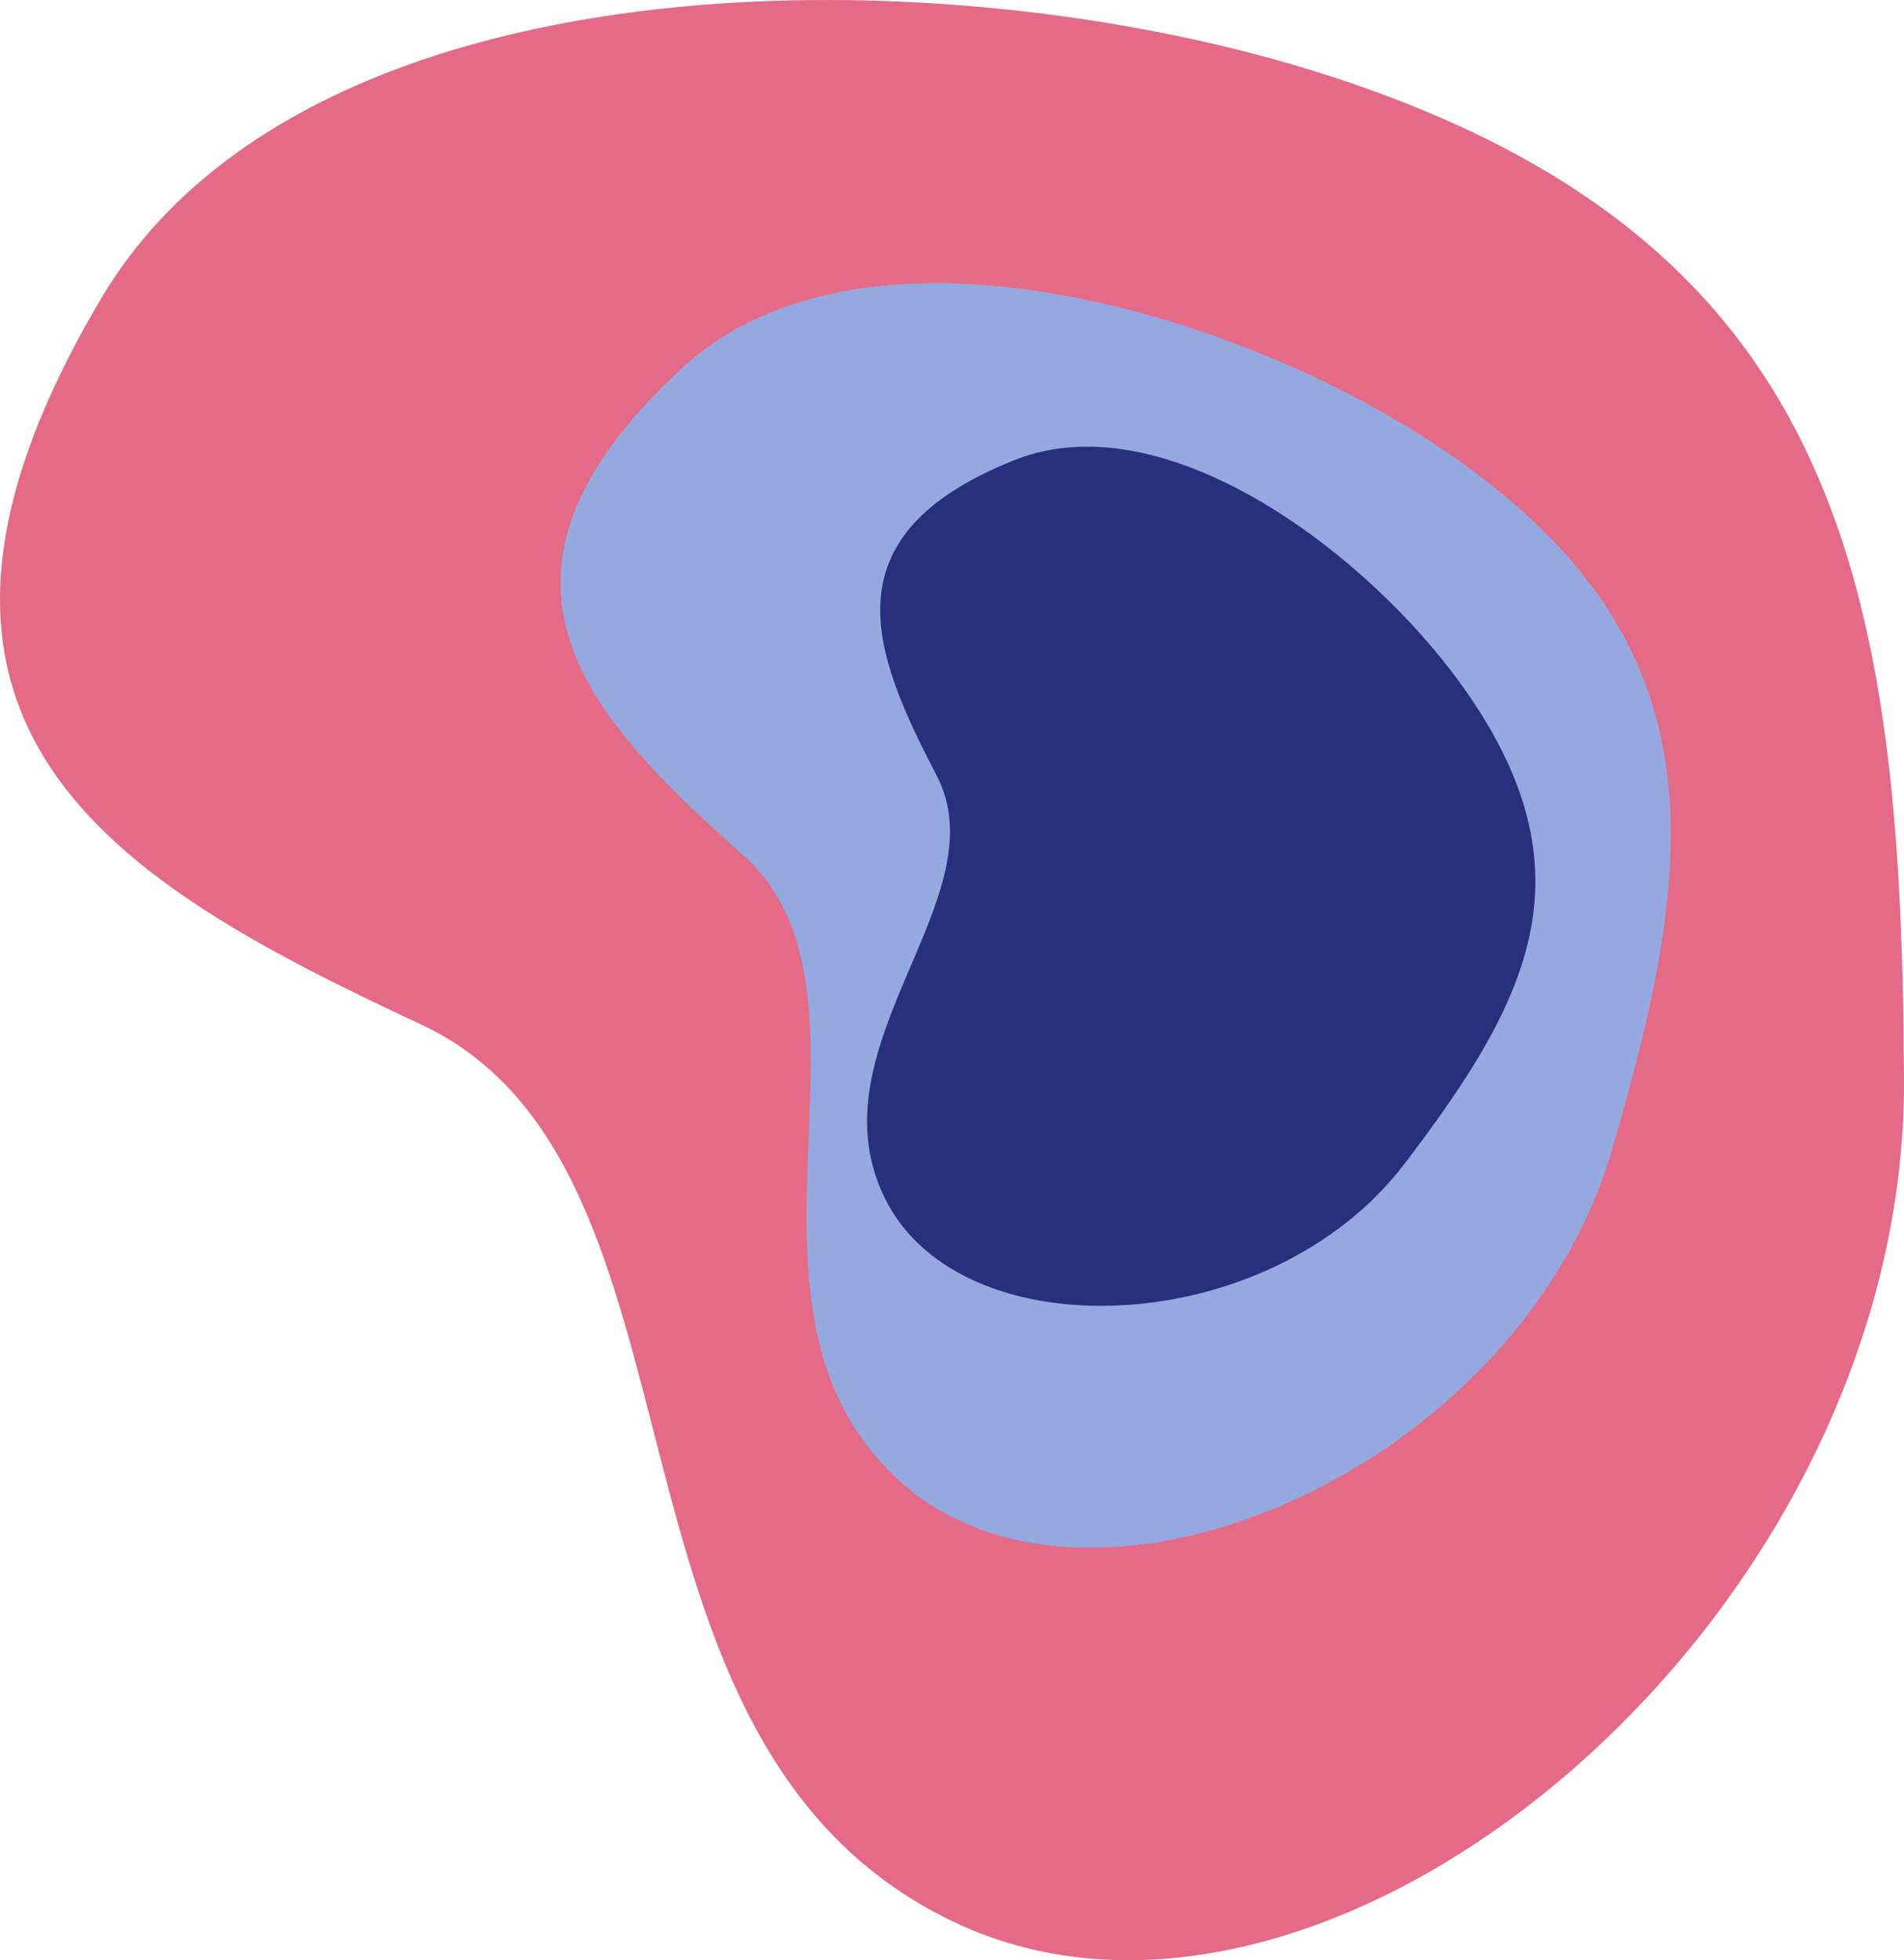 <?xml version="1.0" encoding="UTF-8"?>
<svg xmlns="http://www.w3.org/2000/svg" viewBox="0 0 460.91 474.42">
  <defs>
    <style>
      .cls-1 {
        fill: #28307e;
      }

      .cls-1, .cls-2, .cls-3 {
        stroke-width: 0px;
      }

      .cls-2 {
        fill: #96a8e0;
      }

      .cls-3 {
        fill: #e46a86;
      }
    </style>
  </defs>
  <g id="Layer_1" data-name="Layer 1">
    <path class="cls-3" d="m460.91,261.33c-.53-120.56-15.1-204.96-144.09-244.52C224.2-11.6,73.59-10.62,24.5,72.22c-61.36,103.55,3.11,141.09,77.37,175.7,74.25,34.61,37.62,173.38,128.8,217.13,91.19,43.76,230.82-72.86,230.24-203.73Z"/>
  </g>
  <g id="Layer_2" data-name="Layer 2">
    <path class="cls-2" d="m390.18,278.41c21.04-71.53,27.35-124.12-42.07-170.4-49.85-33.23-139.27-59.33-183.03-18.93-54.7,50.49-23.14,84.15,14.73,117.81,37.87,33.66-8.41,109.39,37.87,151.47,46.28,42.08,149.67-2.3,172.51-79.94Z"/>
  </g>
  <g id="Layer_3" data-name="Layer 3">
    <path class="cls-1" d="m339.98,281.69c29.91-39.28,46.24-70.33,14.23-115.36-22.98-32.33-72.13-69.59-108.73-54.94-45.76,18.32-34.19,46.6-18.72,76.36,15.47,29.77-31.05,65.69-12.36,102.65,18.69,36.96,93.12,33.92,125.58-8.72Z"/>
  </g>
</svg>